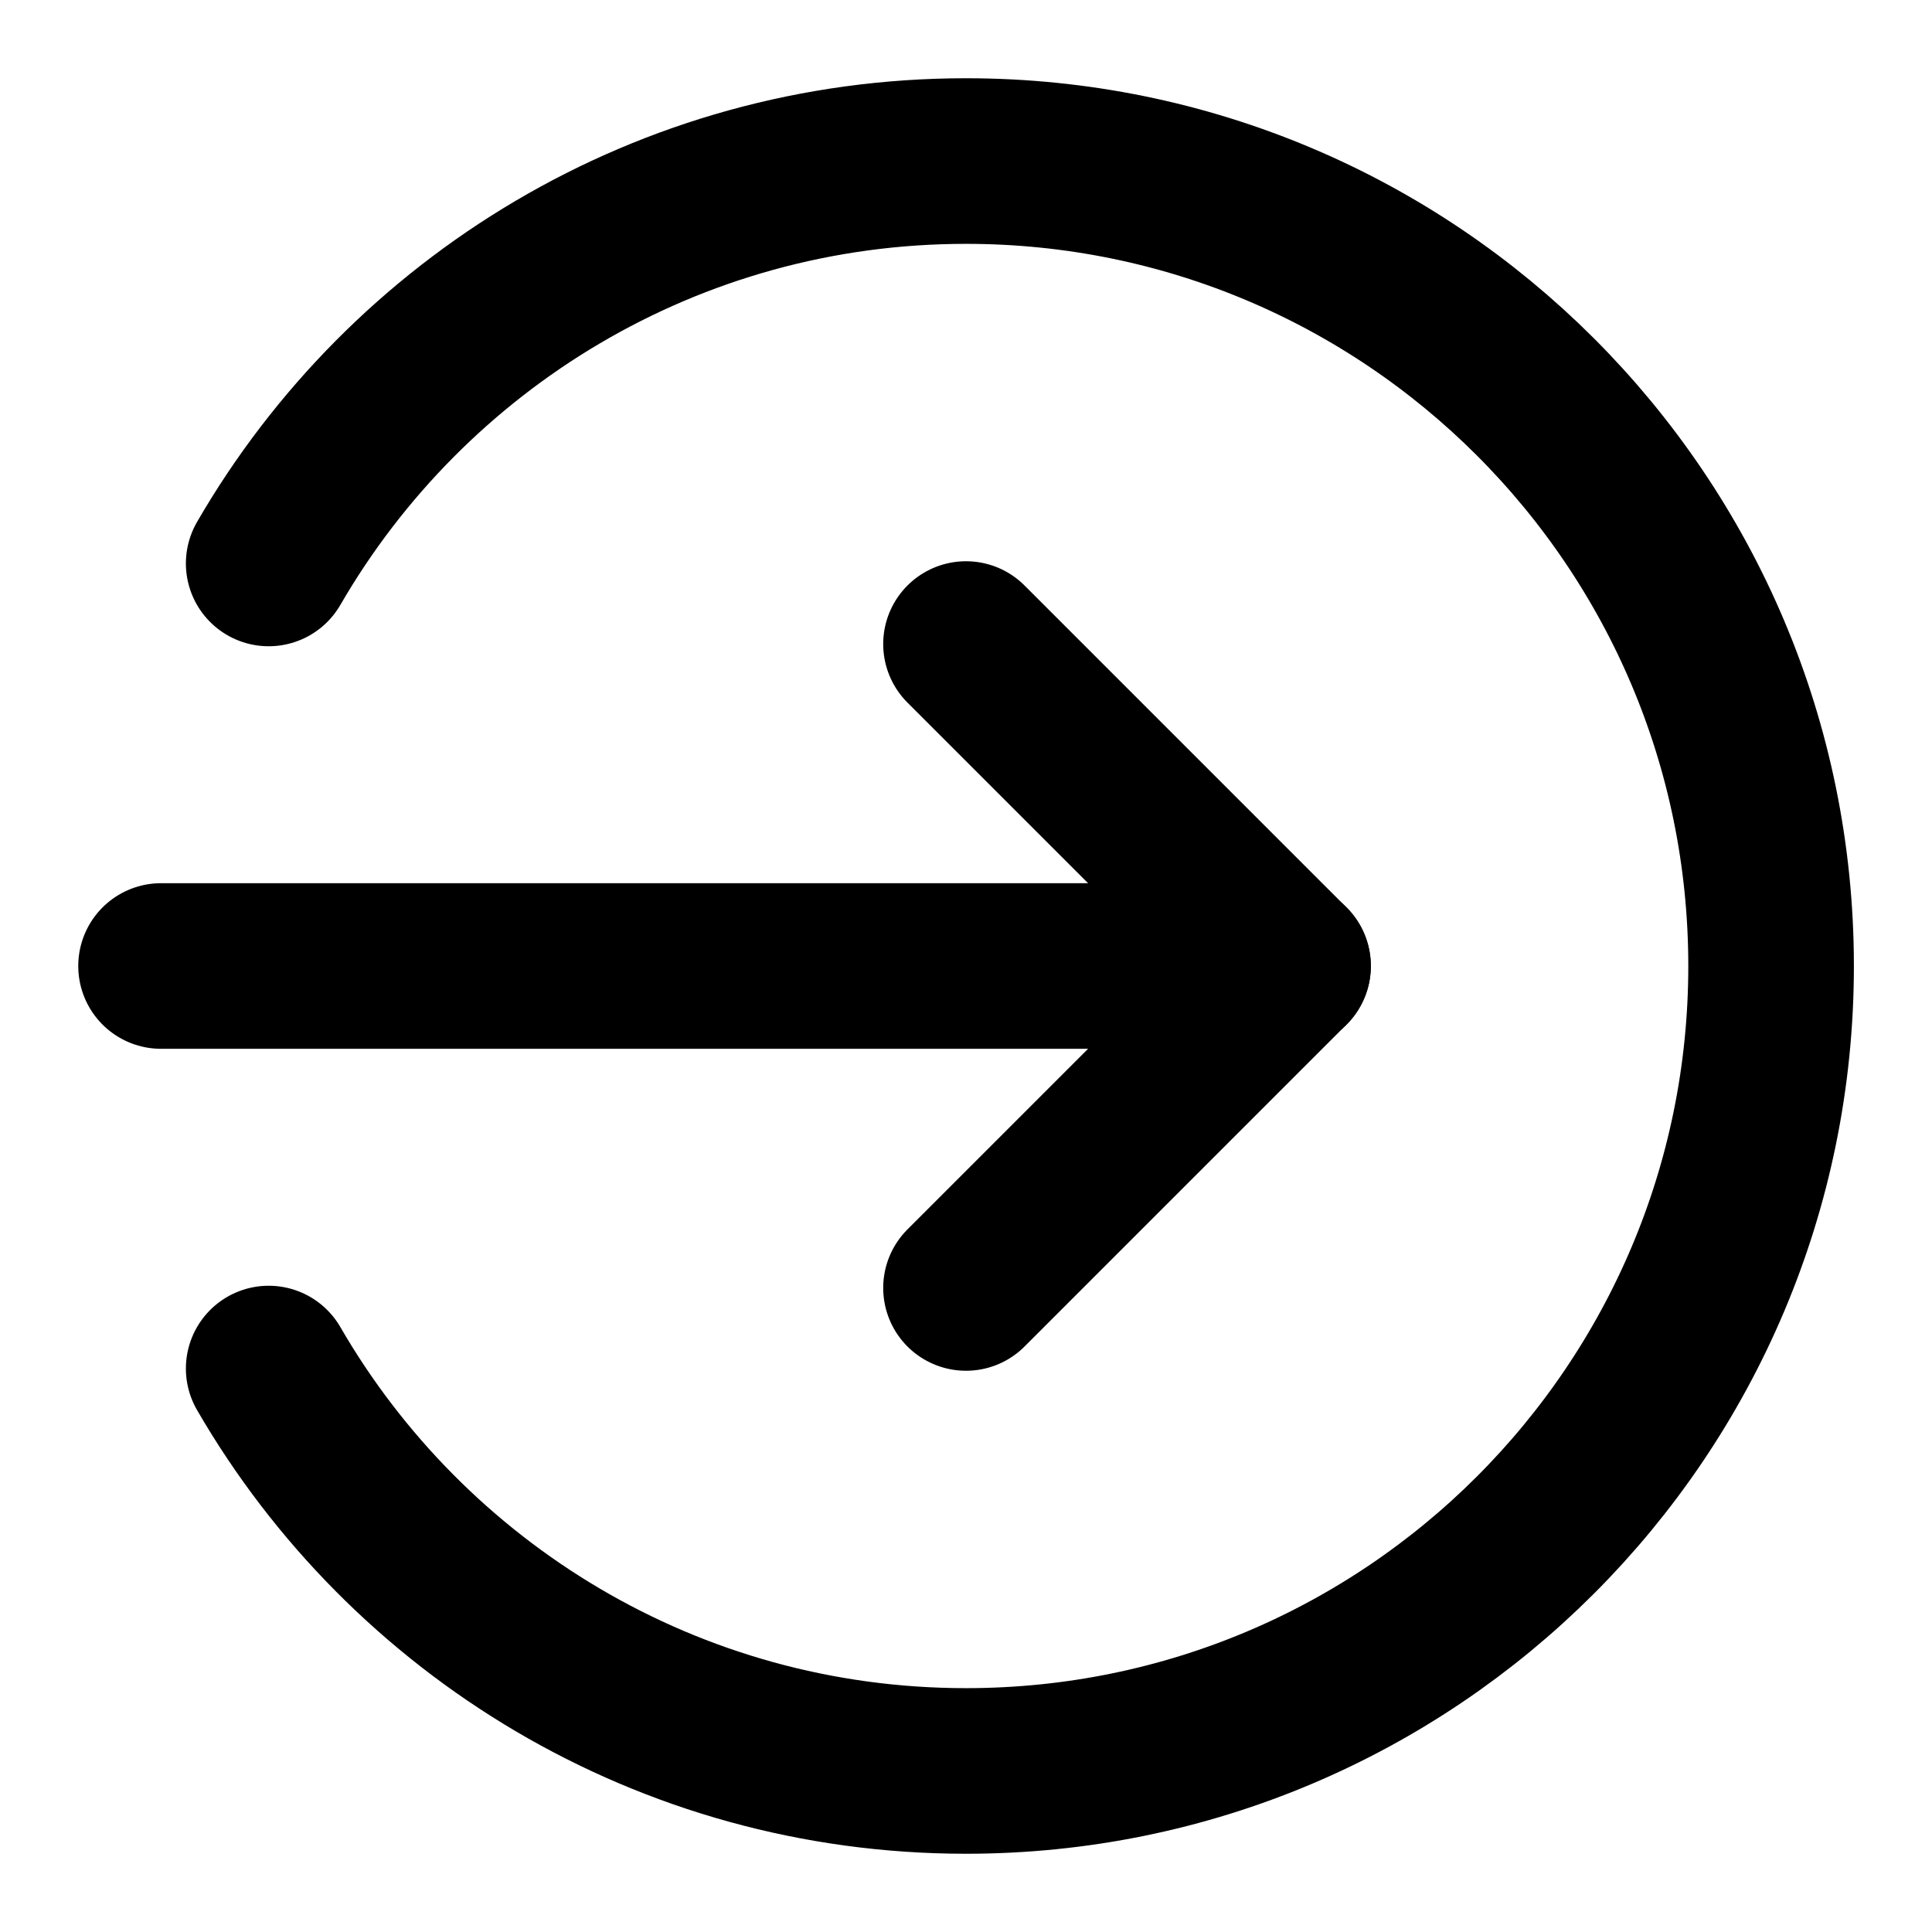 <svg width="14" height="14" viewBox="0 0 14 14" fill="none" xmlns="http://www.w3.org/2000/svg">
<g clip-path="url(#clip0_124_1579)">
<path d="M1.947 4.083C2.956 2.34 4.841 1.167 7 1.167C10.222 1.167 12.834 3.778 12.834 7C12.834 10.222 10.222 12.833 7 12.833C4.841 12.833 2.956 11.66 1.947 9.917" stroke="current" stroke-width="1.2" stroke-linecap="round" stroke-linejoin="round"/>
<path d="M7 9.333L9.333 7L7 4.667" stroke="current" stroke-width="1.2" stroke-linecap="round" stroke-linejoin="round"/>
<path d="M1.167 7L9.334 7" stroke="current" stroke-width="1.2" stroke-linecap="round" stroke-linejoin="round"/>
</g>
<defs>
<clipPath id="clip0_124_1579">
<rect width="14" height="14" fill="white"/>
</clipPath>
</defs>
</svg>
